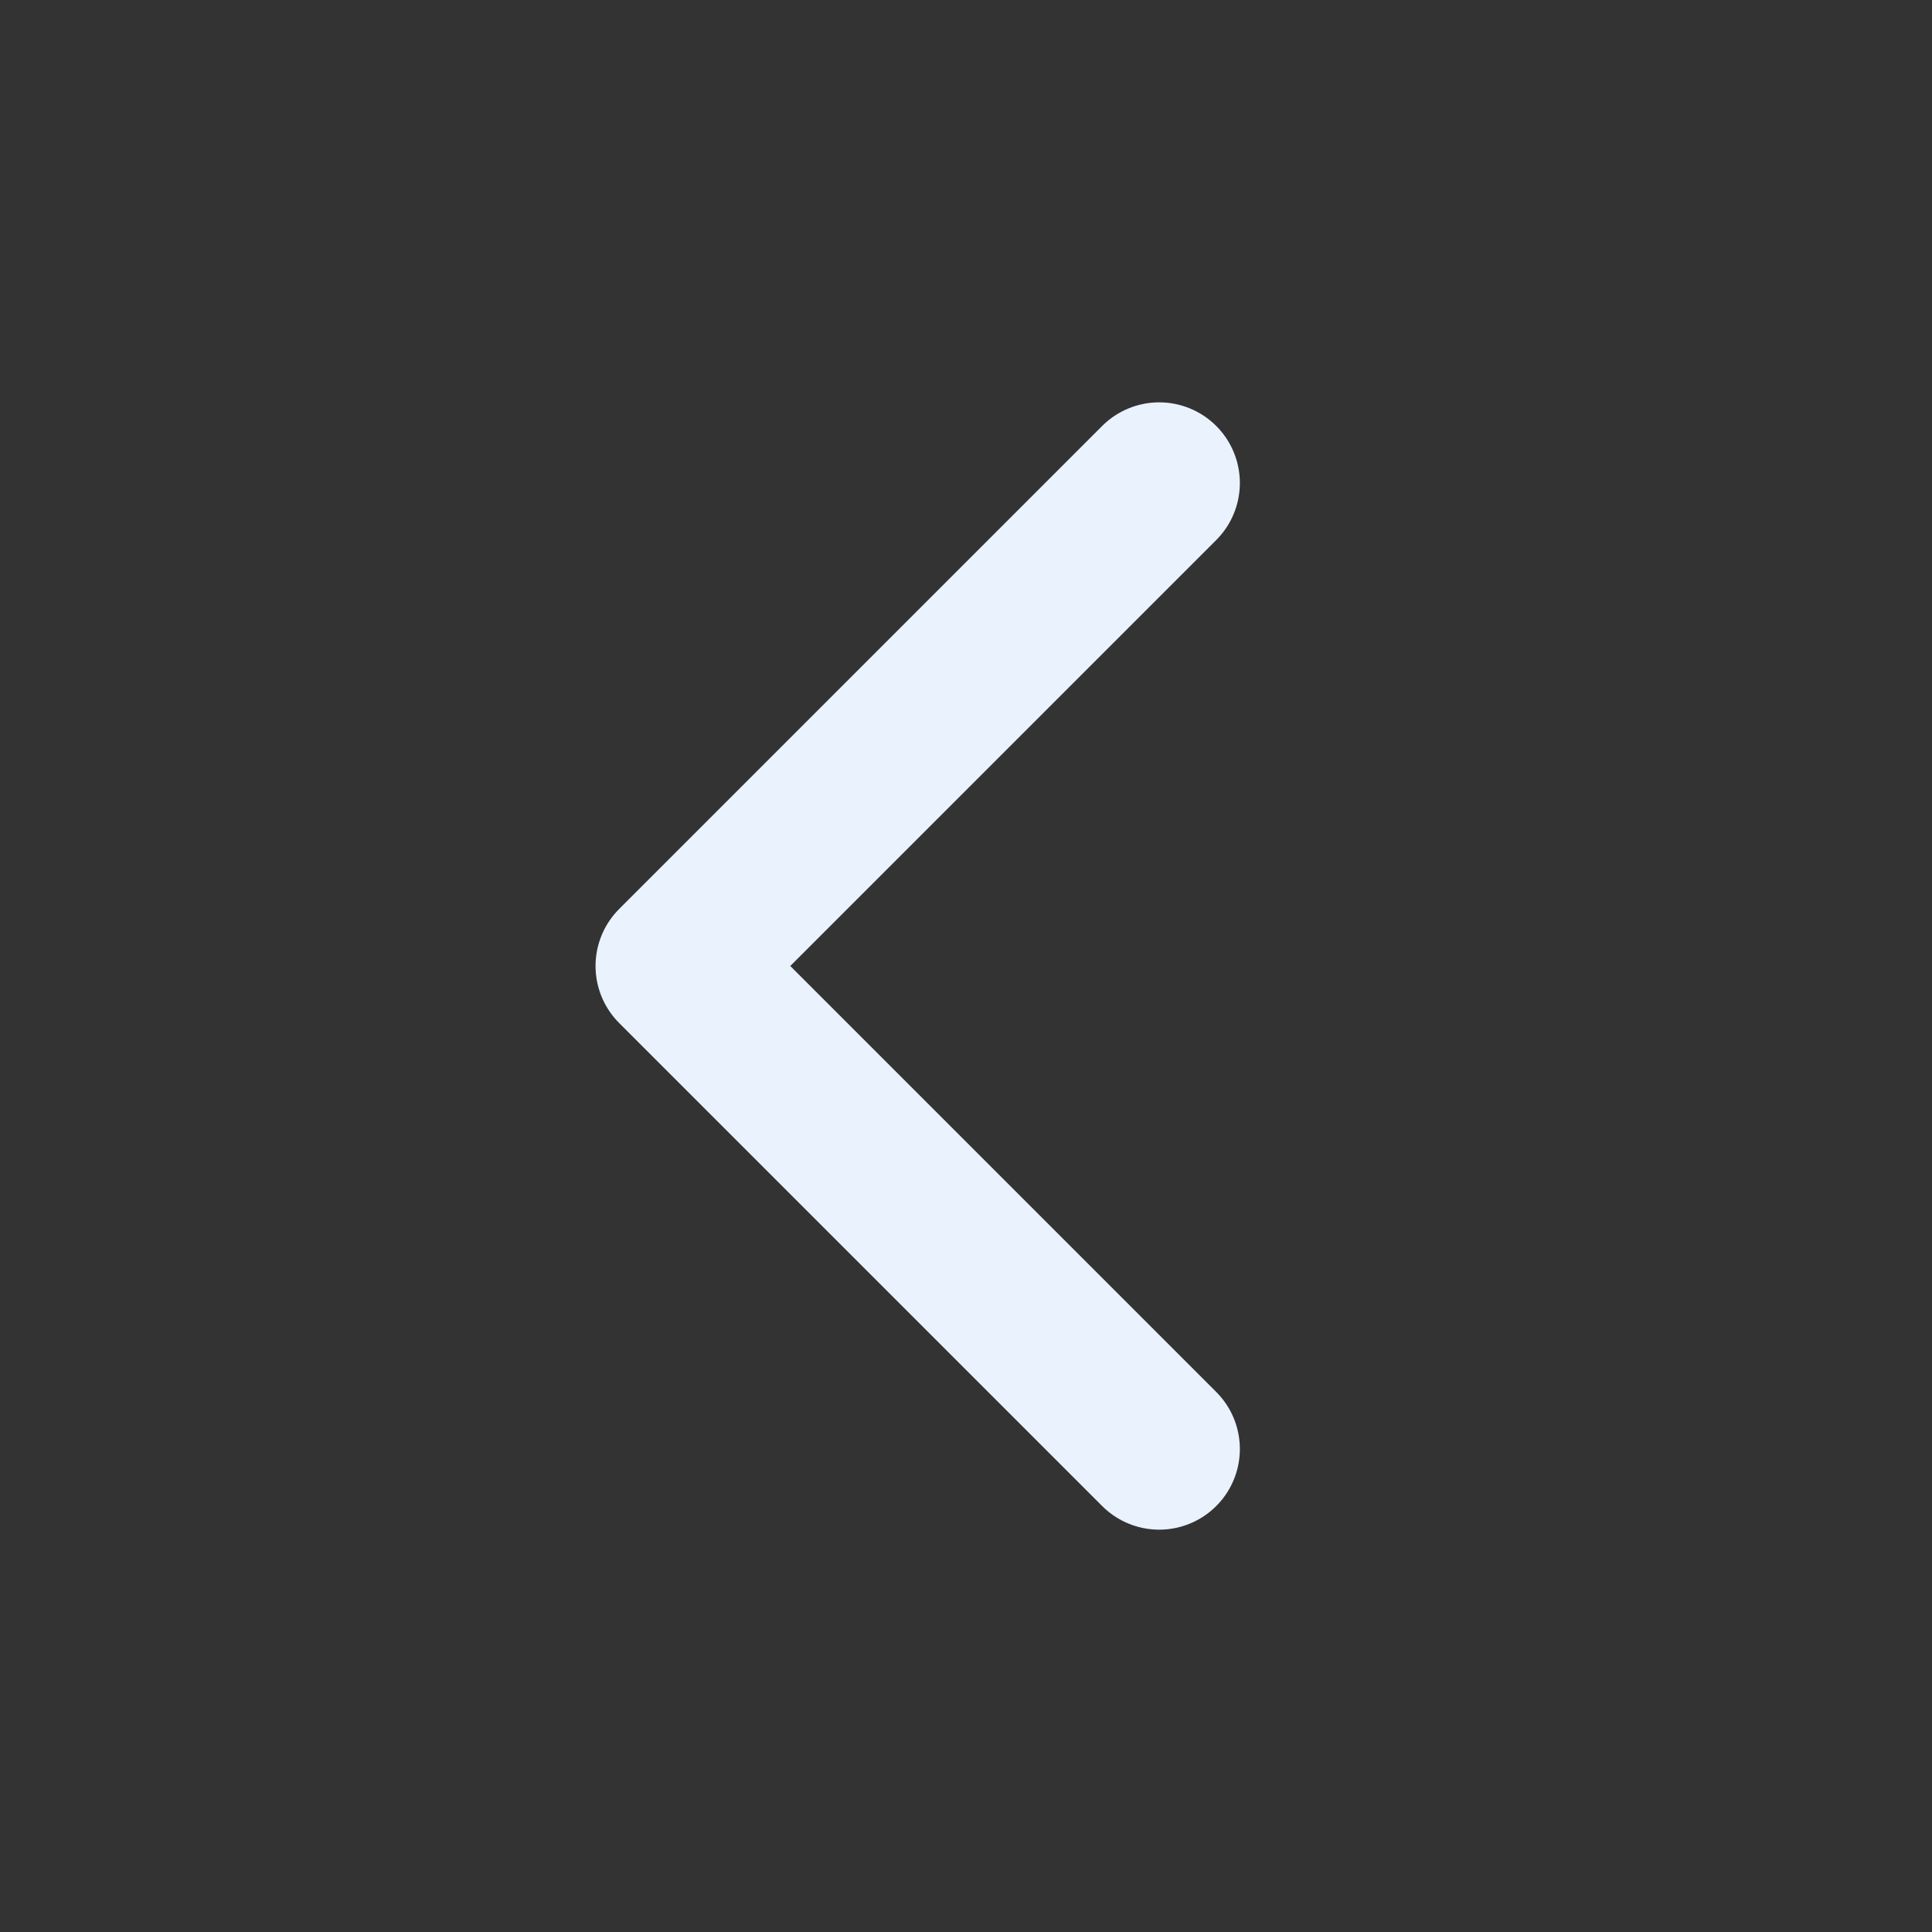 <svg width="20" height="20" viewBox="0 0 20 20" fill="none" xmlns="http://www.w3.org/2000/svg">
<rect x="0" y="0" width="20" height="20" fill="#333333" stroke="none"/>
<path d="M12 15L7 10L12 5" stroke="#e9f2fd" stroke-width="1.67" stroke-linecap="round" stroke-linejoin="round"/>
</svg>
